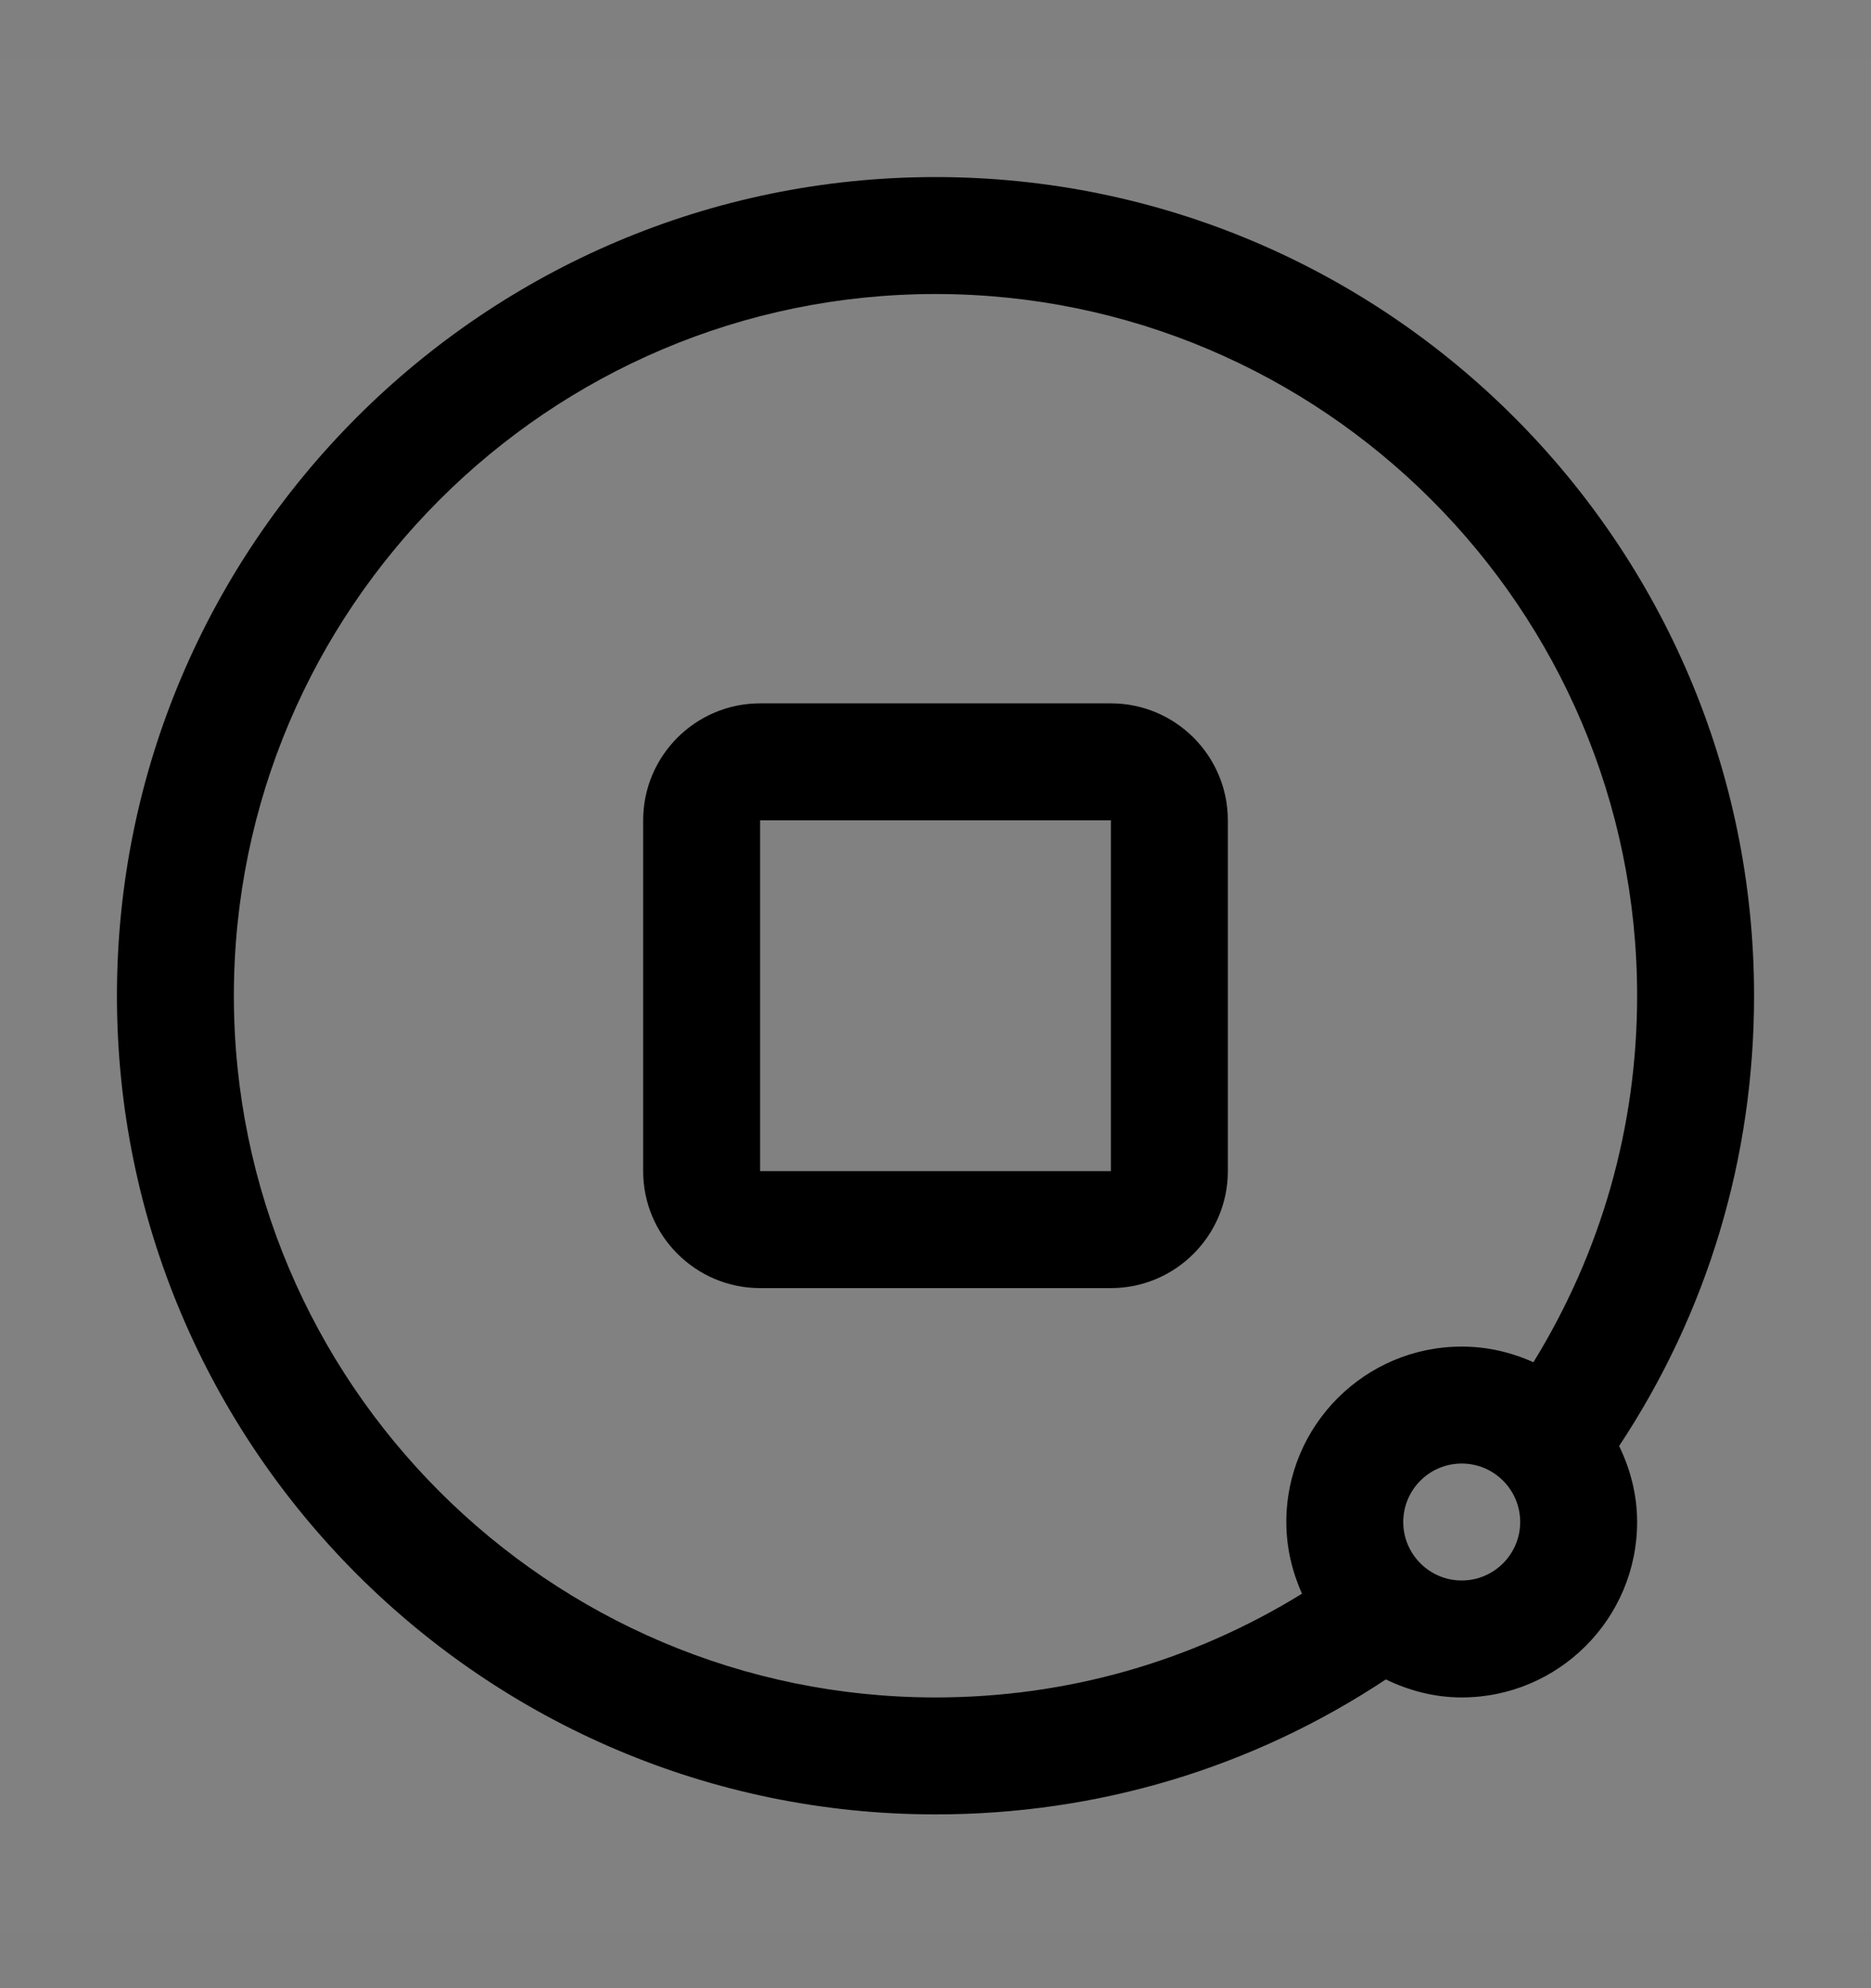 <svg viewBox="0 0 16 17" fill="none" xmlns="http://www.w3.org/2000/svg">
<rect x="0" y="0" width="16" height="17" fill="#808080" stroke="none"/>
<rect width="16" height="16" transform="translate(0 0.514)" fill="white" fill-opacity="0.01" style="mix-blend-mode:multiply"/>
<path d="M9.5 11.014H6.5C5.949 11.014 5.5 10.565 5.5 10.014V7.014C5.5 6.462 5.949 6.014 6.5 6.014H9.5C10.051 6.014 10.5 6.462 10.5 7.014V10.014C10.5 10.565 10.051 11.014 9.5 11.014ZM6.5 7.014V10.014H9.5V7.014H6.5Z" fill="currentColor"/>
<path d="M15 8.514C15 4.654 11.86 1.514 8 1.514C4.14 1.514 1 4.654 1 8.514C1 12.373 4.14 15.514 8 15.514C9.389 15.514 10.709 15.116 11.851 14.36C12.048 14.455 12.266 14.514 12.5 14.514C13.327 14.514 14 13.841 14 13.014C14 12.78 13.942 12.562 13.846 12.364C14.602 11.222 15 9.902 15 8.514ZM2 8.514C2 5.205 4.692 2.514 8 2.514C11.308 2.514 14 5.205 14 8.514C14 9.638 13.692 10.707 13.113 11.648C12.925 11.563 12.719 11.514 12.5 11.514C11.673 11.514 11 12.187 11 13.014C11 13.232 11.05 13.439 11.134 13.627C10.194 14.206 9.124 14.514 8 14.514C4.692 14.514 2 11.822 2 8.514ZM12.5 13.514C12.224 13.514 12 13.289 12 13.014C12 12.738 12.224 12.514 12.5 12.514C12.776 12.514 13 12.738 13 13.014C13 13.289 12.776 13.514 12.5 13.514Z" fill="currentColor"/>
</svg>

